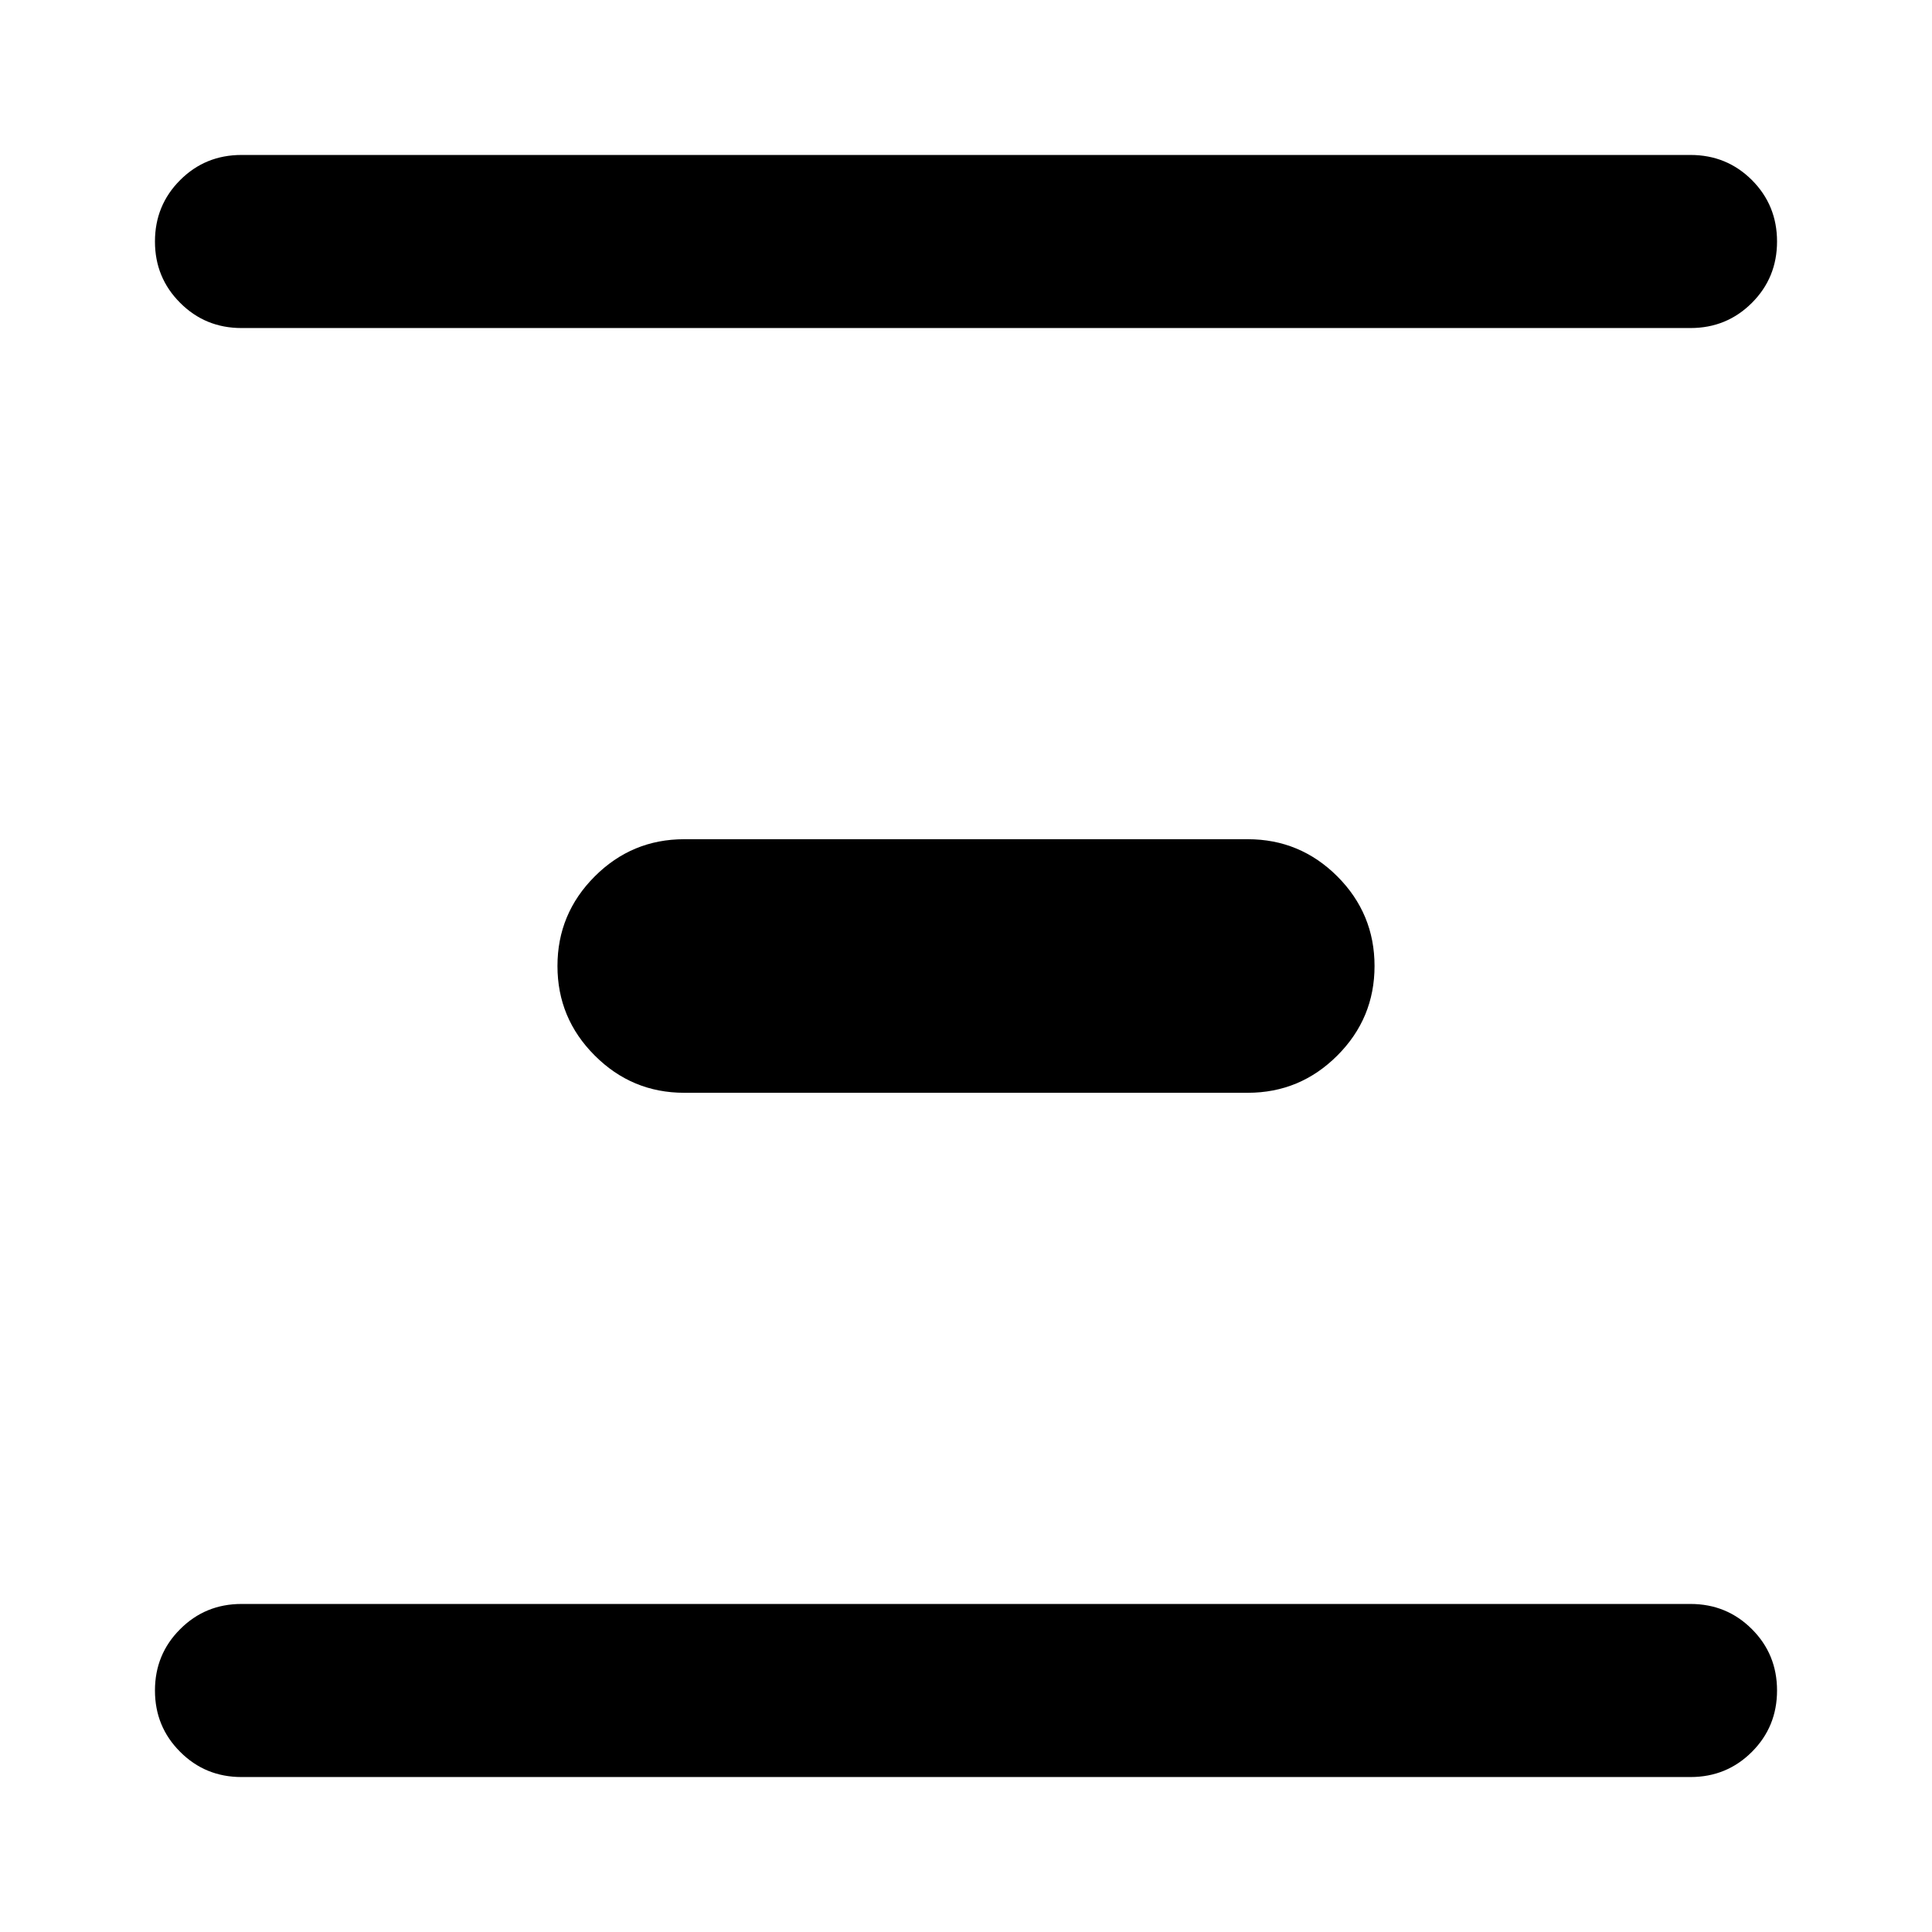 <svg xmlns="http://www.w3.org/2000/svg" height="24" width="24"><path d="M3 4.075q-.45 0-.762-.313Q1.925 3.45 1.925 3t.313-.763q.312-.312.762-.312h18q.45 0 .763.312.312.313.312.763t-.312.762q-.313.313-.763.313Zm5.5 9.5q-.65 0-1.112-.463-.463-.462-.463-1.112 0-.65.463-1.113.462-.462 1.112-.462h7q.65 0 1.113.462.462.463.462 1.113 0 .65-.462 1.112-.463.463-1.113.463Zm-5.5 8.5q-.45 0-.762-.313-.313-.312-.313-.762t.313-.762q.312-.313.762-.313h18q.45 0 .763.313.312.312.312.762t-.312.762q-.313.313-.763.313Z"/></svg>